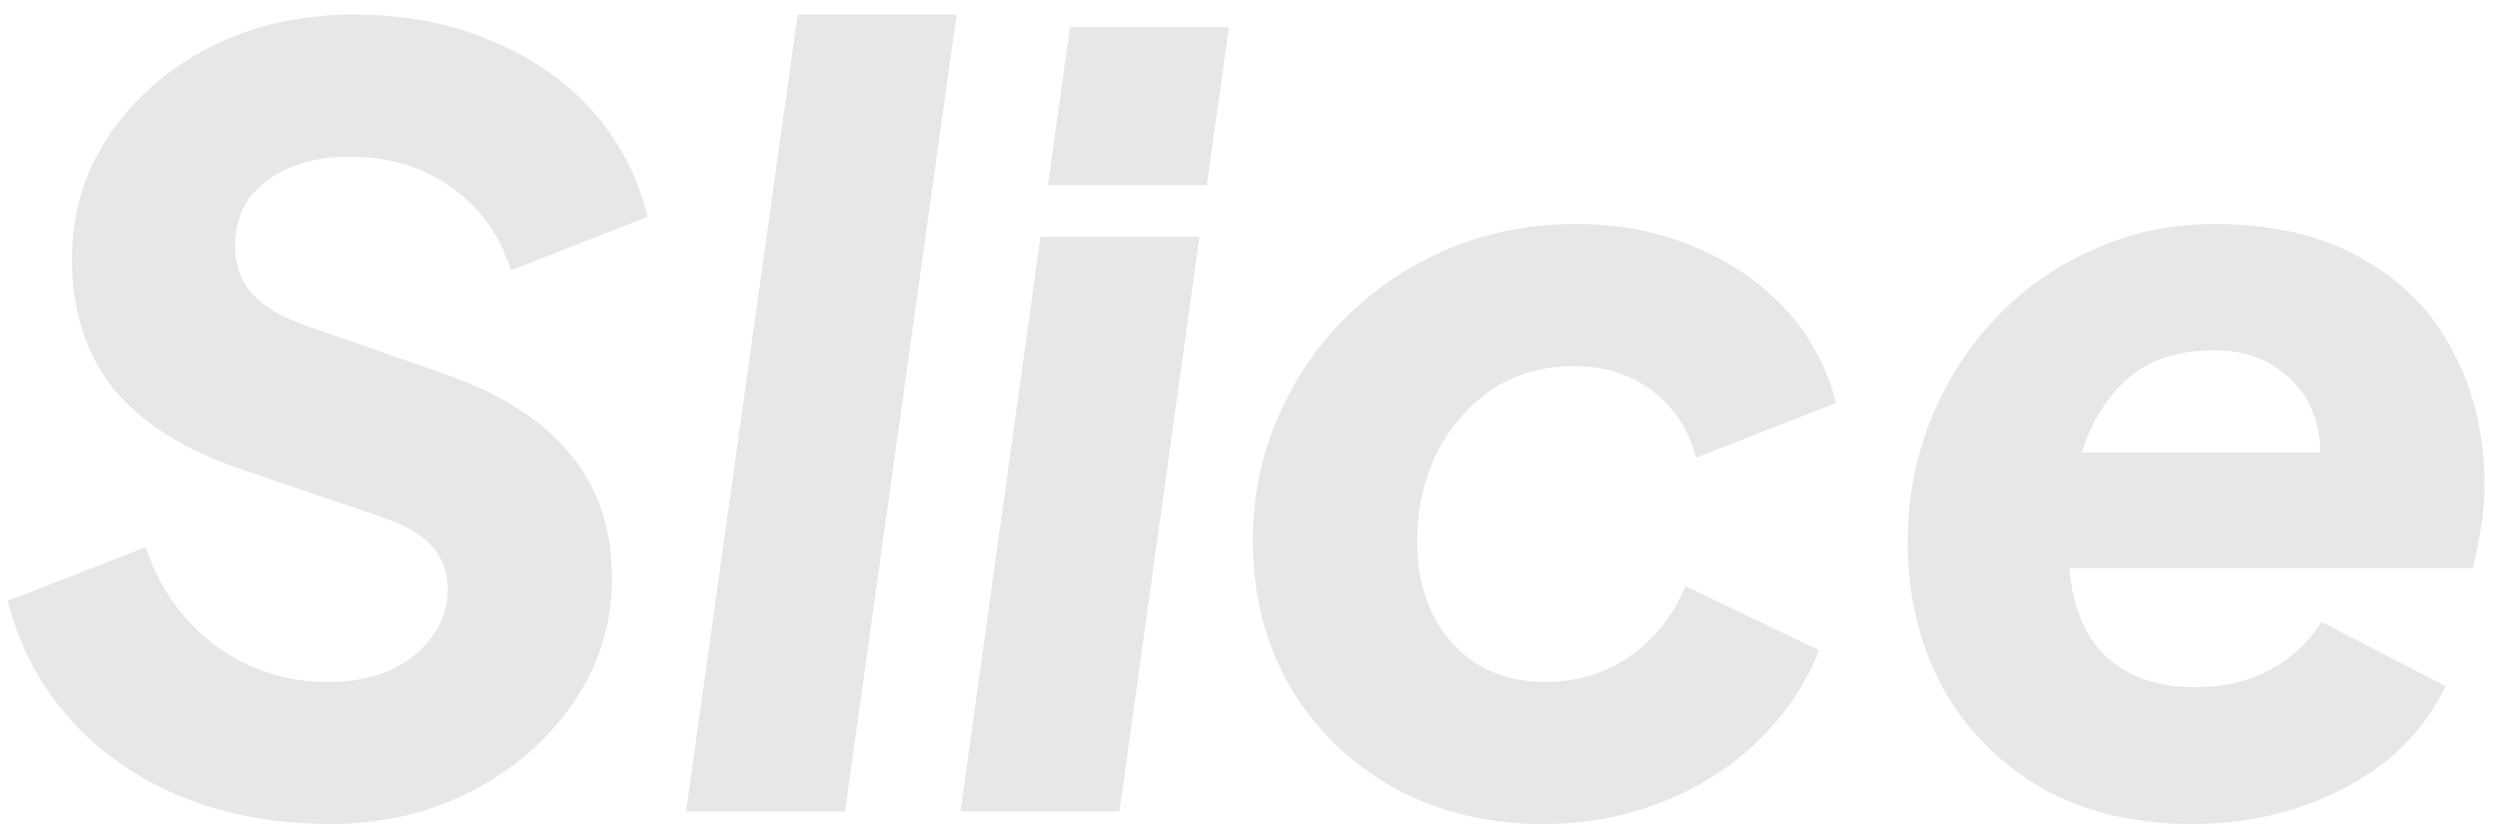 <svg width="114" height="38" viewBox="0 0 114 38" fill="none" xmlns="http://www.w3.org/2000/svg">
<path d="M15.09 37.576C12.594 37.576 10.322 37.16 8.274 36.328C6.258 35.496 4.562 34.312 3.186 32.776C1.81 31.24 0.866 29.448 0.354 27.4L6.642 24.952C7.282 26.84 8.354 28.344 9.858 29.464C11.362 30.552 13.058 31.096 14.946 31.096C16.034 31.096 16.978 30.92 17.778 30.568C18.61 30.184 19.25 29.672 19.698 29.032C20.178 28.392 20.418 27.672 20.418 26.872C20.418 26.104 20.178 25.448 19.698 24.904C19.218 24.36 18.434 23.912 17.346 23.56L11.01 21.4C8.386 20.504 6.434 19.272 5.154 17.704C3.906 16.104 3.282 14.152 3.282 11.848C3.282 9.736 3.842 7.848 4.962 6.184C6.114 4.488 7.65 3.144 9.57 2.152C11.522 1.16 13.714 0.664 16.146 0.664C18.418 0.664 20.466 1.048 22.29 1.816C24.146 2.552 25.698 3.608 26.946 4.984C28.194 6.36 29.058 7.992 29.538 9.88L23.298 12.328C22.786 10.696 21.874 9.432 20.562 8.536C19.282 7.608 17.746 7.144 15.954 7.144C14.898 7.144 13.97 7.32 13.17 7.672C12.402 7.992 11.794 8.456 11.346 9.064C10.93 9.672 10.722 10.392 10.722 11.224C10.722 12.088 10.978 12.808 11.49 13.384C12.002 13.96 12.802 14.44 13.89 14.824L20.082 16.984C22.706 17.88 24.658 19.096 25.938 20.632C27.25 22.168 27.906 24.072 27.906 26.344C27.906 28.456 27.314 30.36 26.13 32.056C24.978 33.752 23.426 35.096 21.474 36.088C19.554 37.08 17.426 37.576 15.09 37.576ZM31.285 37L36.373 0.664H43.621L38.533 37H31.285ZM43.8 37L47.448 10.792H54.696L51.048 37H43.8ZM47.784 8.44L48.792 1.24H56.04L55.032 8.44H47.784ZM70.332 37.576C67.804 37.576 65.532 37.016 63.516 35.896C61.532 34.776 59.964 33.24 58.812 31.288C57.692 29.336 57.132 27.128 57.132 24.664C57.132 22.648 57.516 20.76 58.284 19C59.052 17.24 60.108 15.704 61.452 14.392C62.796 13.08 64.348 12.056 66.108 11.32C67.9 10.584 69.82 10.216 71.868 10.216C73.852 10.216 75.66 10.568 77.292 11.272C78.924 11.944 80.3 12.888 81.42 14.104C82.54 15.32 83.308 16.744 83.724 18.376L77.34 20.872C76.988 19.56 76.316 18.536 75.324 17.8C74.332 17.064 73.148 16.696 71.772 16.696C70.332 16.696 69.068 17.064 67.98 17.8C66.924 18.536 66.092 19.512 65.484 20.728C64.908 21.944 64.62 23.256 64.62 24.664C64.62 25.944 64.86 27.064 65.34 28.024C65.82 28.984 66.492 29.736 67.356 30.28C68.252 30.824 69.276 31.096 70.428 31.096C71.932 31.096 73.244 30.696 74.364 29.896C75.484 29.096 76.316 28.04 76.86 26.728L82.956 29.656C82.348 31.192 81.42 32.568 80.172 33.784C78.956 34.968 77.5 35.896 75.804 36.568C74.108 37.24 72.284 37.576 70.332 37.576ZM99.951 37.576C97.295 37.576 94.991 37.016 93.039 35.896C91.087 34.744 89.583 33.192 88.527 31.24C87.503 29.288 86.991 27.128 86.991 24.76C86.991 22.744 87.343 20.872 88.047 19.144C88.751 17.384 89.743 15.832 91.023 14.488C92.303 13.144 93.791 12.104 95.487 11.368C97.183 10.6 99.023 10.216 101.007 10.216C103.663 10.216 105.903 10.744 107.727 11.8C109.551 12.824 110.927 14.232 111.855 16.024C112.815 17.816 113.295 19.848 113.295 22.12C113.295 22.728 113.247 23.336 113.151 23.944C113.055 24.552 112.927 25.208 112.767 25.912H93.087L93.471 20.632H109.023L105.423 23.032C105.839 21.688 105.919 20.488 105.663 19.432C105.407 18.376 104.863 17.544 104.031 16.936C103.231 16.296 102.207 15.976 100.959 15.976C99.327 15.976 98.031 16.392 97.071 17.224C96.111 18.056 95.407 19.16 94.959 20.536C94.543 21.912 94.335 23.432 94.335 25.096C94.335 26.408 94.559 27.544 95.007 28.504C95.455 29.432 96.111 30.136 96.975 30.616C97.839 31.096 98.879 31.336 100.095 31.336C101.407 31.336 102.559 31.064 103.551 30.52C104.543 29.976 105.311 29.256 105.855 28.36L111.519 31.288C110.911 32.568 110.031 33.688 108.879 34.648C107.727 35.576 106.383 36.296 104.847 36.808C103.343 37.32 101.711 37.576 99.951 37.576Z" fill="#E6E7E8"/>
</svg>
